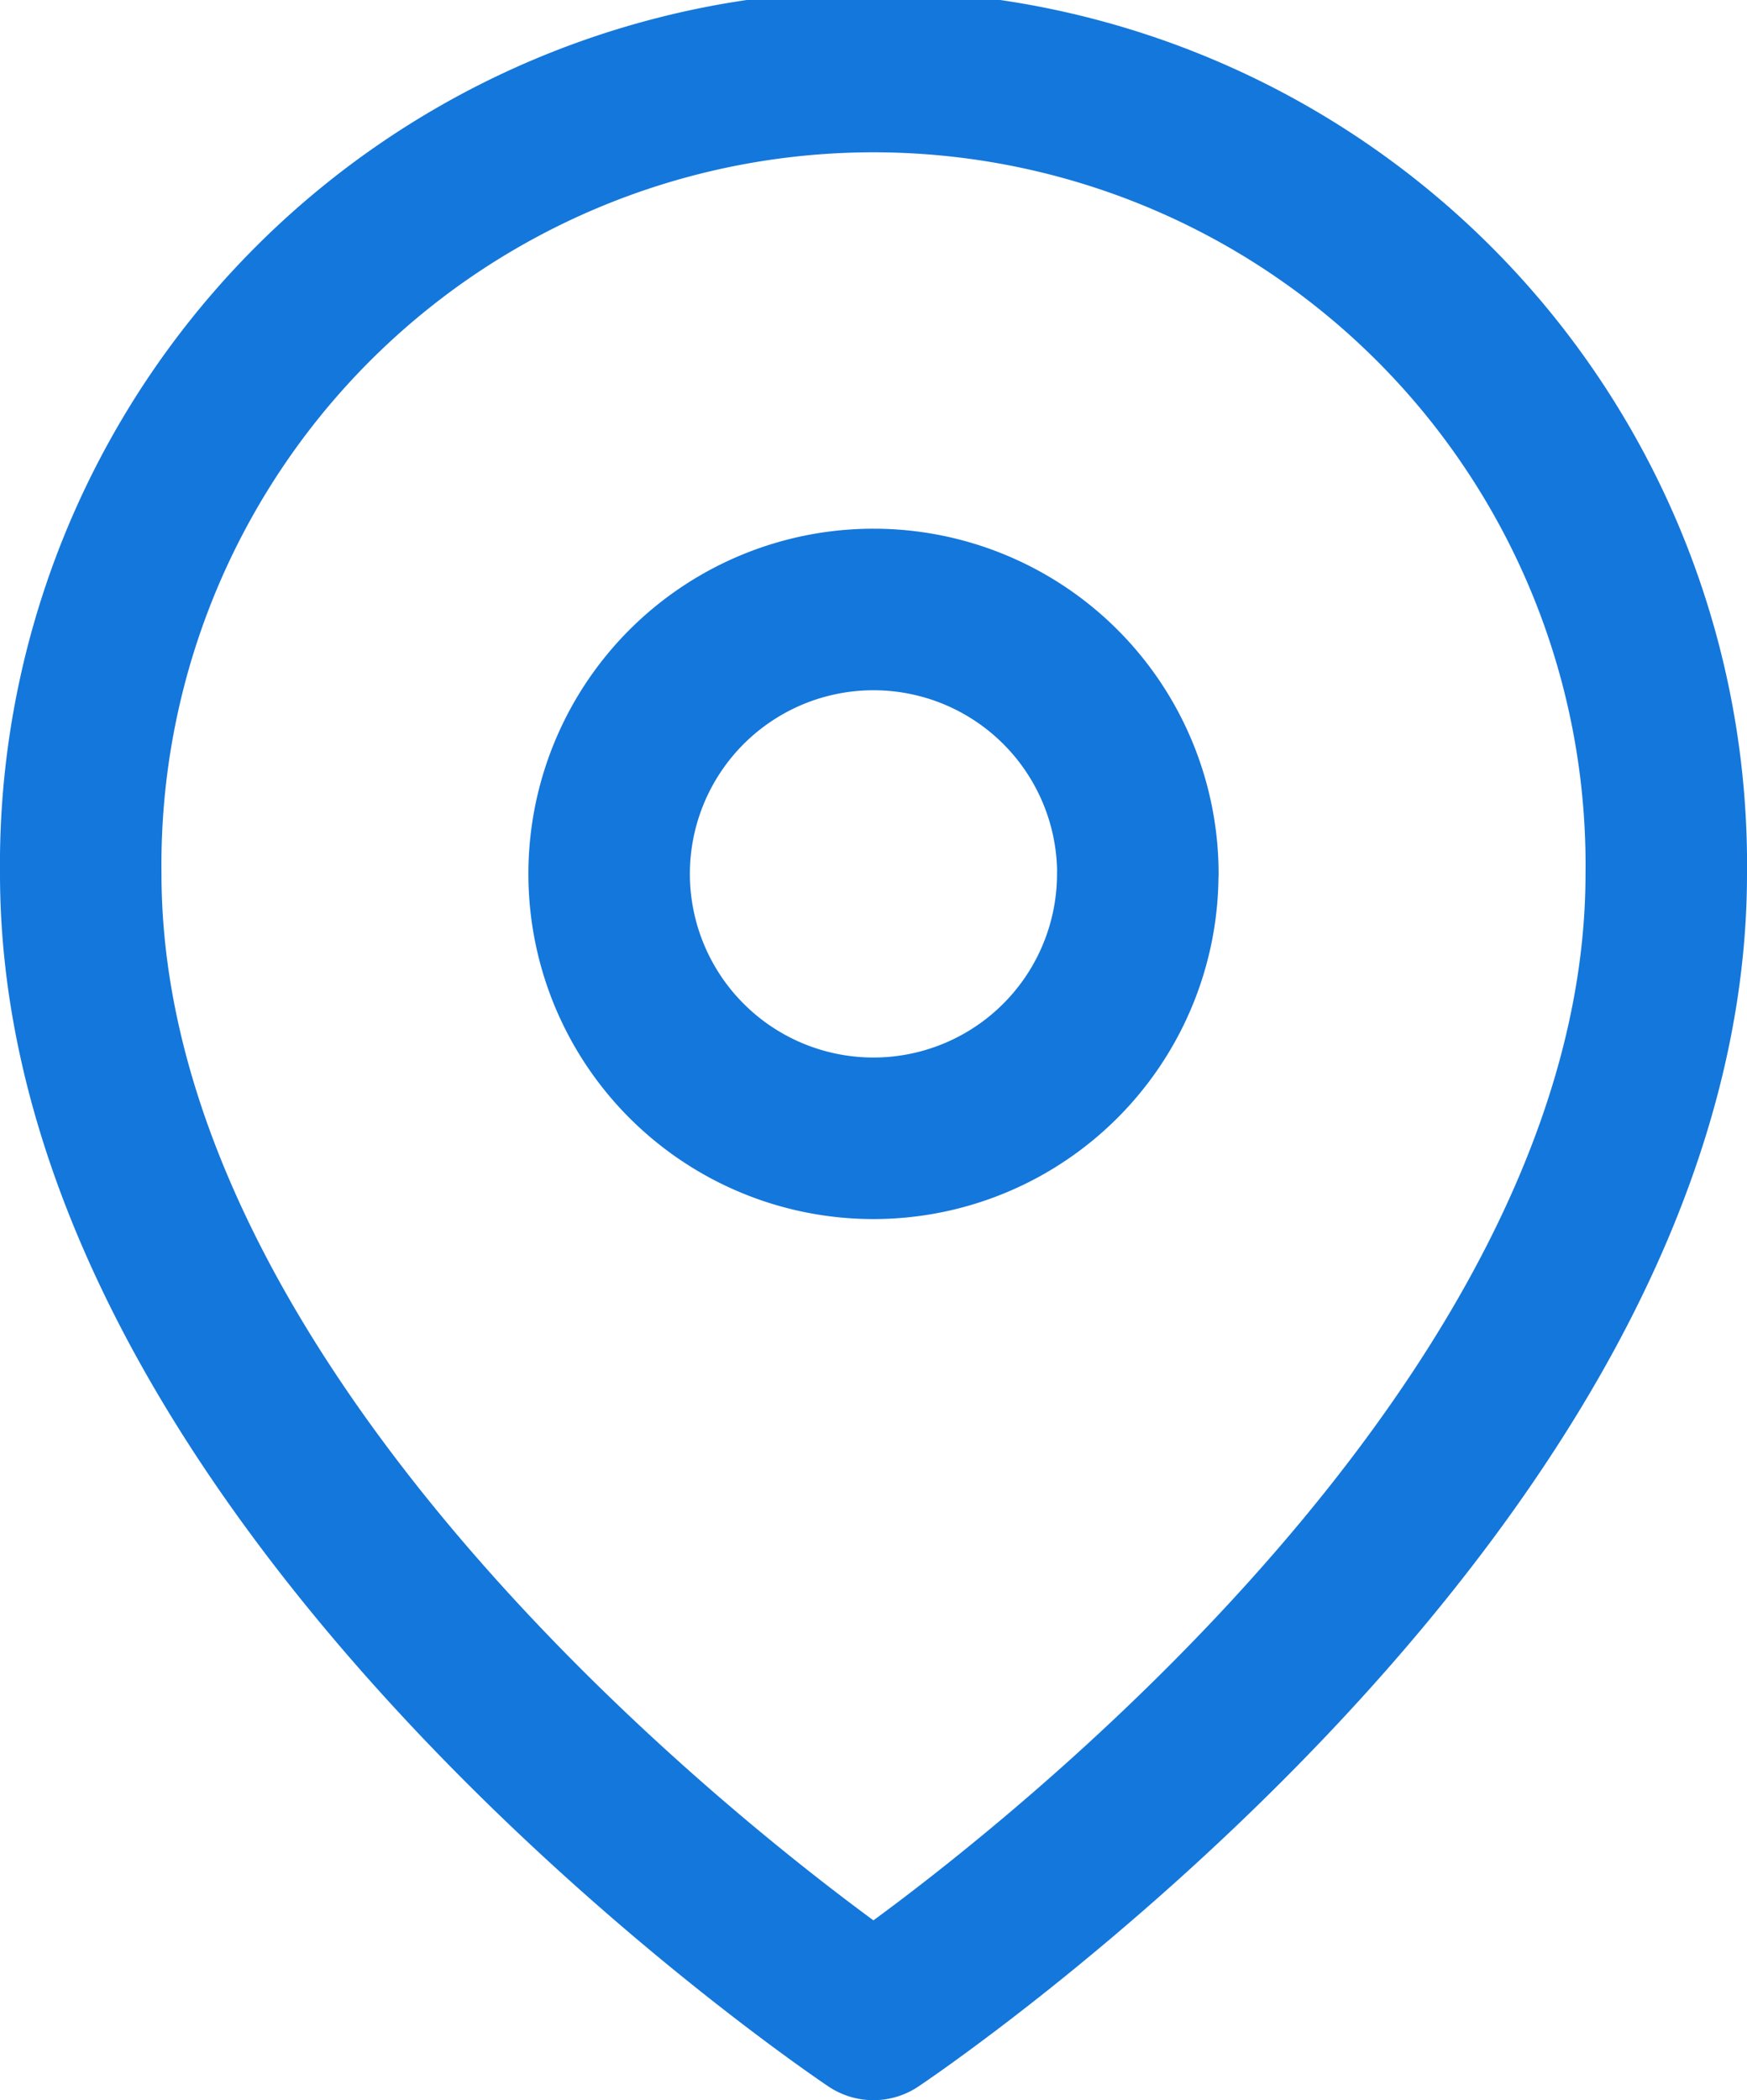 <svg xmlns="http://www.w3.org/2000/svg" width="16.227" height="19.5" viewBox="0 0 16.227 19.5">
  <g id="Icon_feather-map-pin" data-name="Icon feather-map-pin" transform="translate(-3.75 0.75)">
    <path id="パス_16" data-name="パス 16" d="M19.227,8.864c0,5.727-7.364,10.636-7.364,10.636S4.5,14.591,4.5,8.864a7.364,7.364,0,1,1,14.727,0Z" transform="translate(0 -1.5)" fill="none" stroke="#1477db" stroke-linecap="round" stroke-linejoin="round" stroke-width="1.5"/>
    <path id="パス_17" data-name="パス 17" d="M18.409,12.955A2.455,2.455,0,1,1,15.955,10.5a2.455,2.455,0,0,1,2.455,2.455Z" transform="translate(-4.091 -5.591)" fill="none" stroke="#1477db" stroke-linecap="round" stroke-linejoin="round" stroke-width="1.5"/>
  </g>
</svg>
